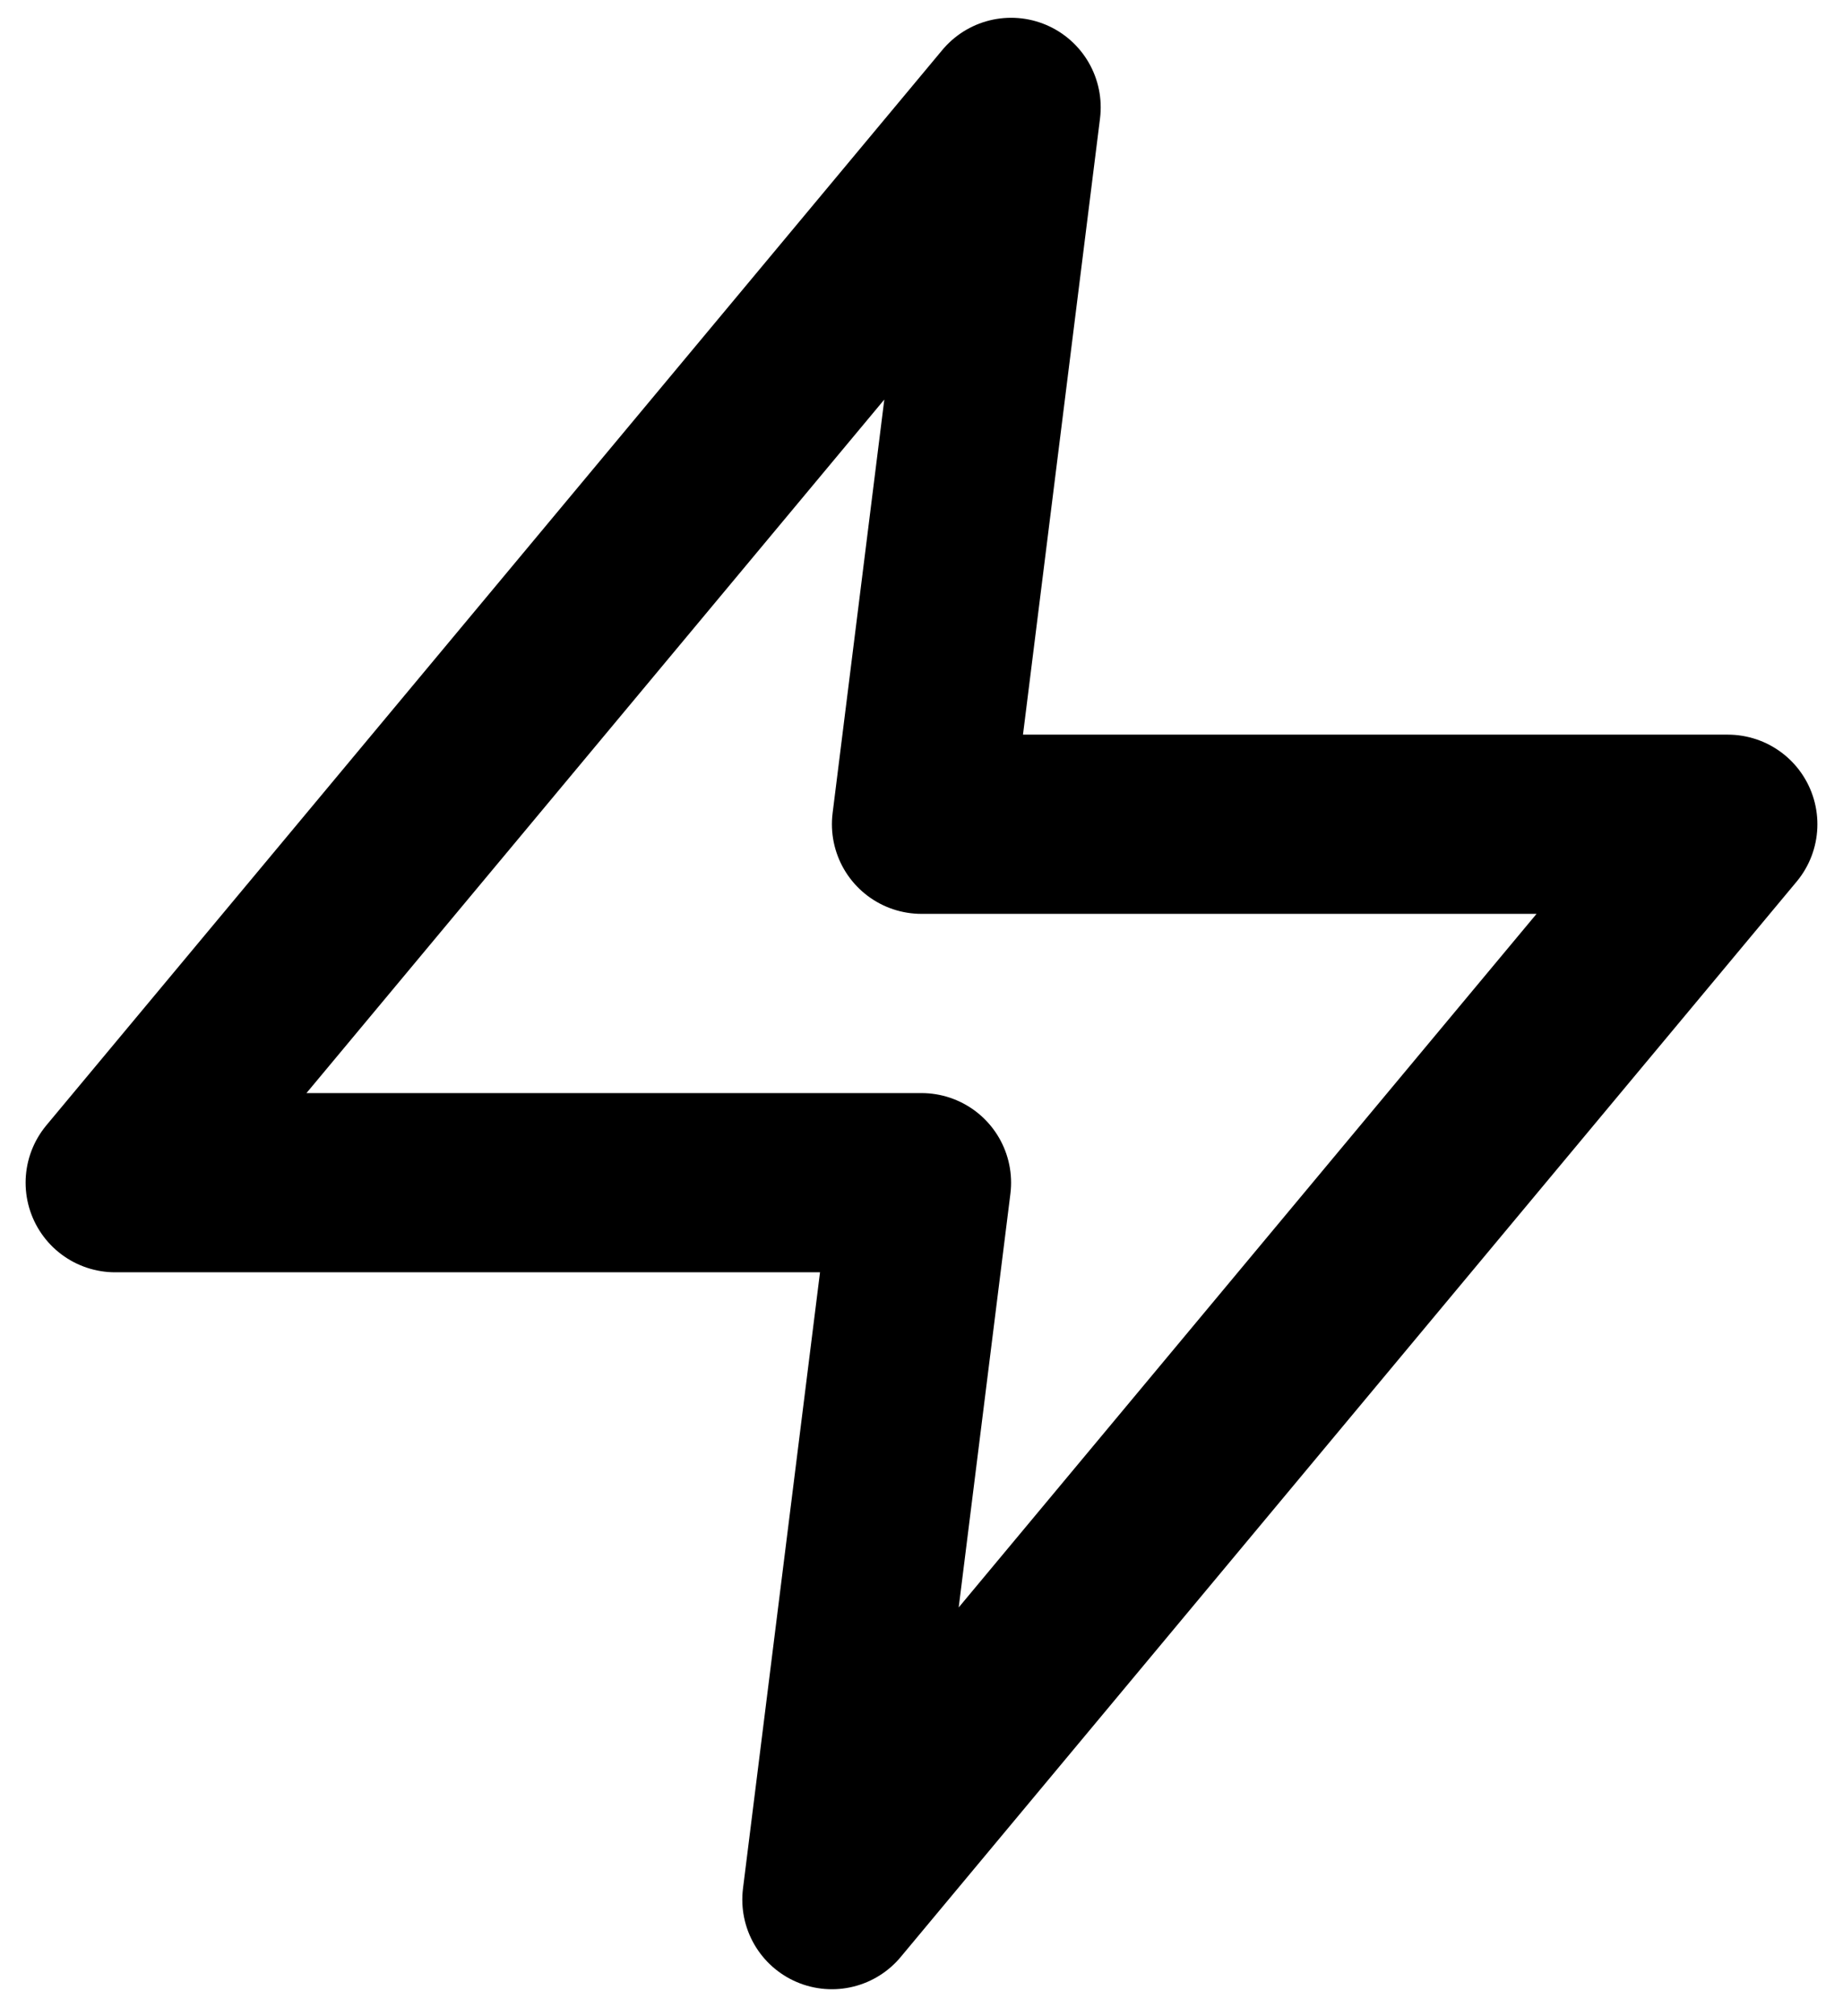 <svg width="32" height="35" viewBox="0 0 32 35" fill="none" xmlns="http://www.w3.org/2000/svg">
<path d="M17.556 1.864L2 20.53H16L14.444 32.975L30 14.308H16L17.556 1.864Z" stroke="black" stroke-width="3.111" stroke-linecap="round" stroke-linejoin="round"/>
</svg>
